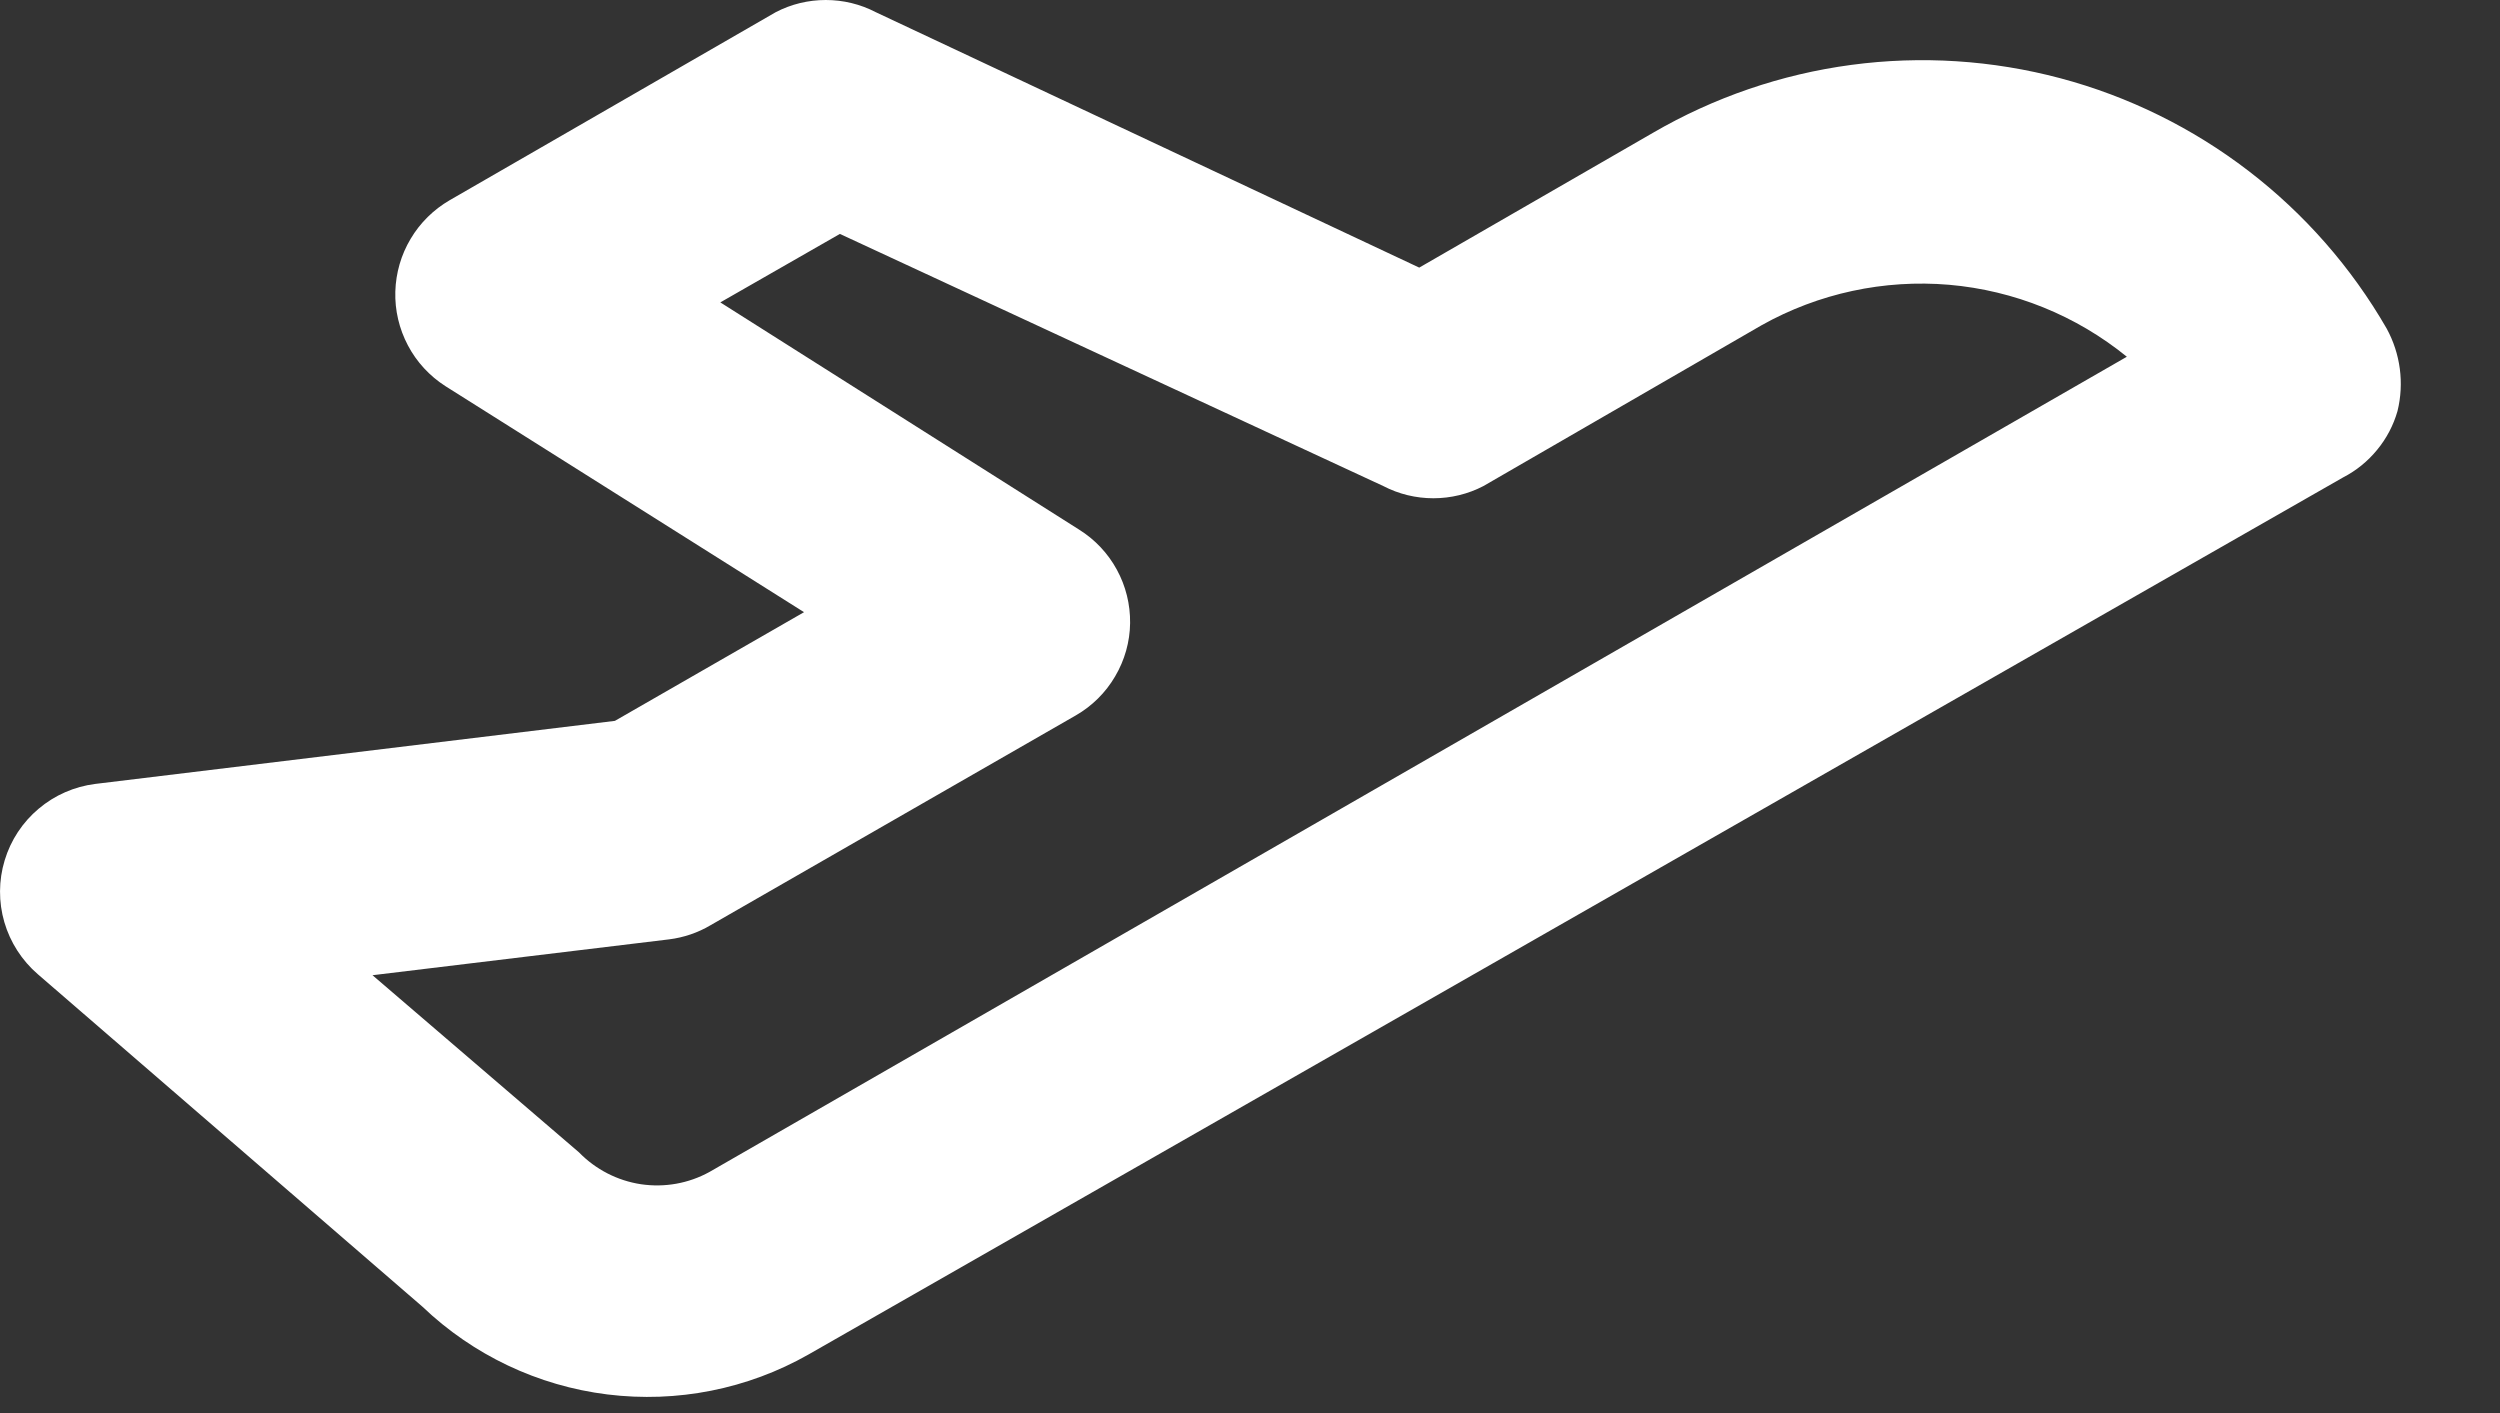 <svg width="23" height="13" viewBox="0 0 23 13" fill="none" xmlns="http://www.w3.org/2000/svg">
<rect x="0" y="0" width="23" height="13" fill="#333333" stroke="none"/>
<path d="M22.057 3.782C22.12 3.525 22.084 3.254 21.957 3.022C21.633 2.46 21.201 1.967 20.686 1.572C20.171 1.177 19.583 0.887 18.956 0.72C18.329 0.553 17.675 0.511 17.032 0.597C16.388 0.683 15.768 0.896 15.207 1.222L13.057 2.462L8.057 0.112C7.915 0.038 7.757 0 7.597 0C7.437 0 7.279 0.038 7.137 0.112L4.137 1.842C3.989 1.928 3.865 2.05 3.778 2.197C3.69 2.344 3.642 2.511 3.637 2.682C3.632 2.854 3.672 3.025 3.753 3.178C3.833 3.33 3.952 3.459 4.097 3.552L7.397 5.632L5.657 6.632L0.877 7.212C0.685 7.236 0.504 7.315 0.356 7.44C0.208 7.564 0.099 7.729 0.043 7.915C-0.013 8.1 -0.014 8.298 0.04 8.484C0.094 8.669 0.201 8.836 0.347 8.962L3.887 12.022C4.353 12.467 4.95 12.75 5.589 12.829C6.229 12.908 6.877 12.78 7.437 12.462L21.557 4.392C21.678 4.33 21.784 4.243 21.87 4.138C21.956 4.034 22.02 3.912 22.057 3.782ZM6.527 10.782C6.335 10.888 6.114 10.927 5.897 10.895C5.68 10.862 5.48 10.759 5.327 10.602L3.427 8.972L6.157 8.642C6.291 8.625 6.421 8.581 6.537 8.512L9.897 6.582C10.047 6.496 10.172 6.372 10.259 6.223C10.347 6.074 10.395 5.905 10.397 5.732C10.399 5.56 10.357 5.391 10.275 5.241C10.193 5.09 10.073 4.963 9.927 4.872L6.627 2.782L7.727 2.152L12.727 4.472C12.869 4.546 13.027 4.584 13.187 4.584C13.347 4.584 13.505 4.546 13.647 4.472L16.207 2.992C16.732 2.698 17.333 2.569 17.932 2.62C18.531 2.672 19.101 2.903 19.567 3.282L6.527 10.782Z" fill="white"/>
</svg>
